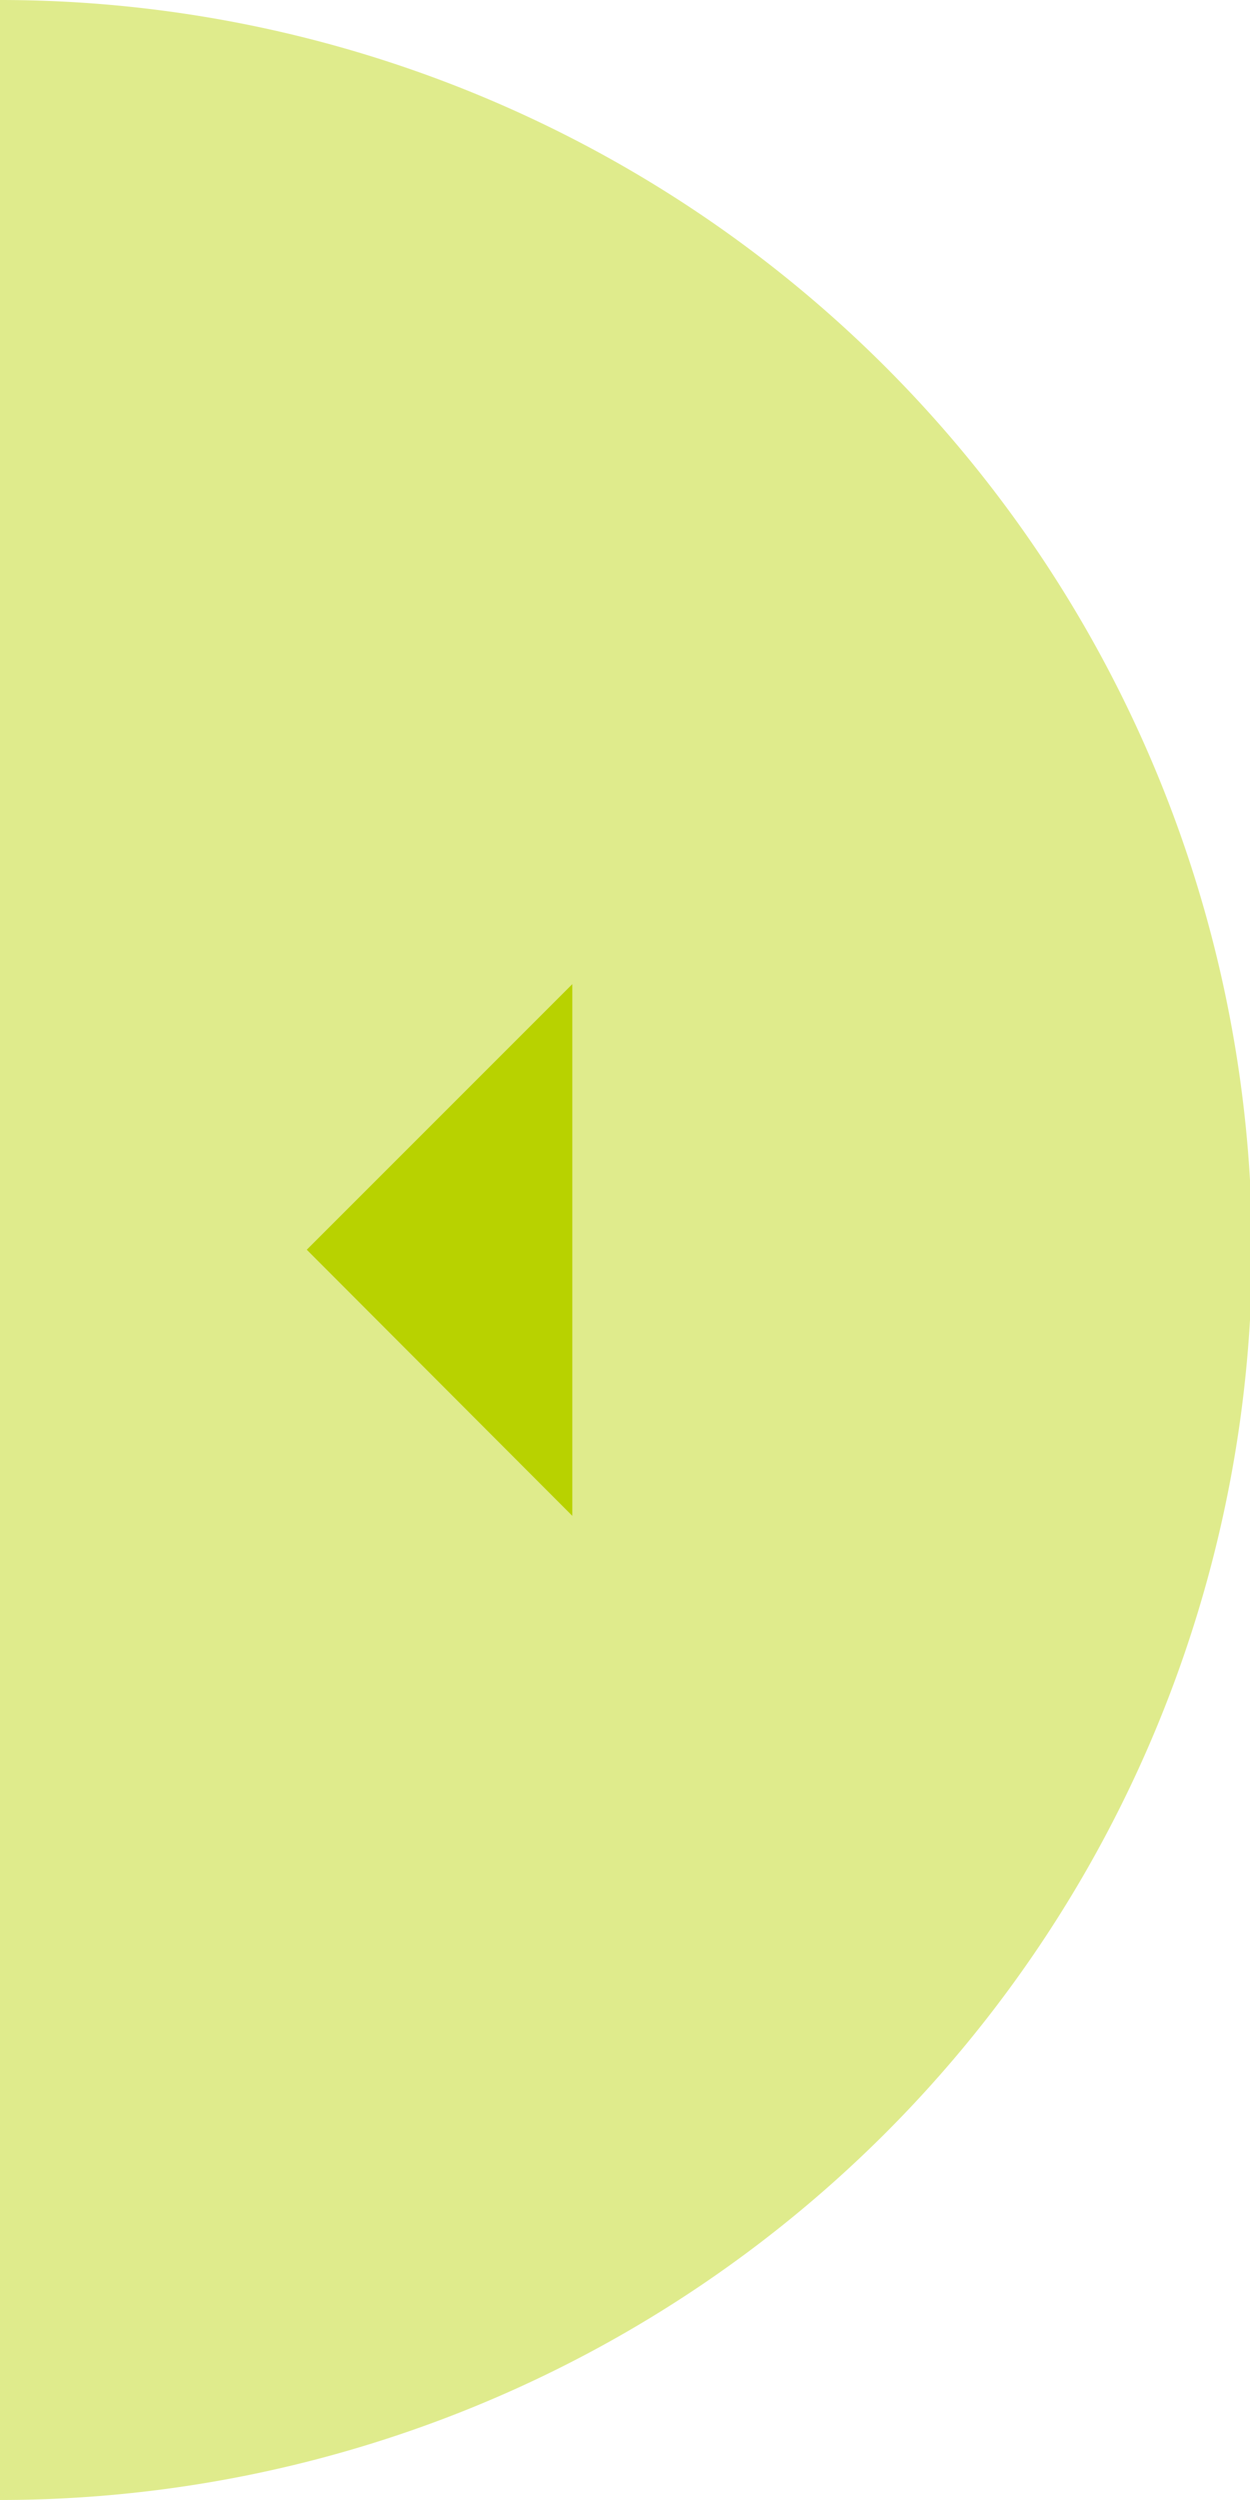 <svg xmlns="http://www.w3.org/2000/svg" viewBox="0 0 23.96 47.91"><defs><style>.cls-1{fill:#dfeb8c;}.cls-2{fill:#b8d200;}</style></defs><title>アセット 12</title><g id="レイヤー_2" data-name="レイヤー 2"><g id="main_SERVICE1"><path class="cls-1" d="M0,0V47.91A24,24,0,0,0,24,24,24,24,0,0,0,0,0Z"/><polygon class="cls-2" points="10.97 29.05 5.88 23.95 10.97 18.86 10.97 29.05"/></g></g></svg>